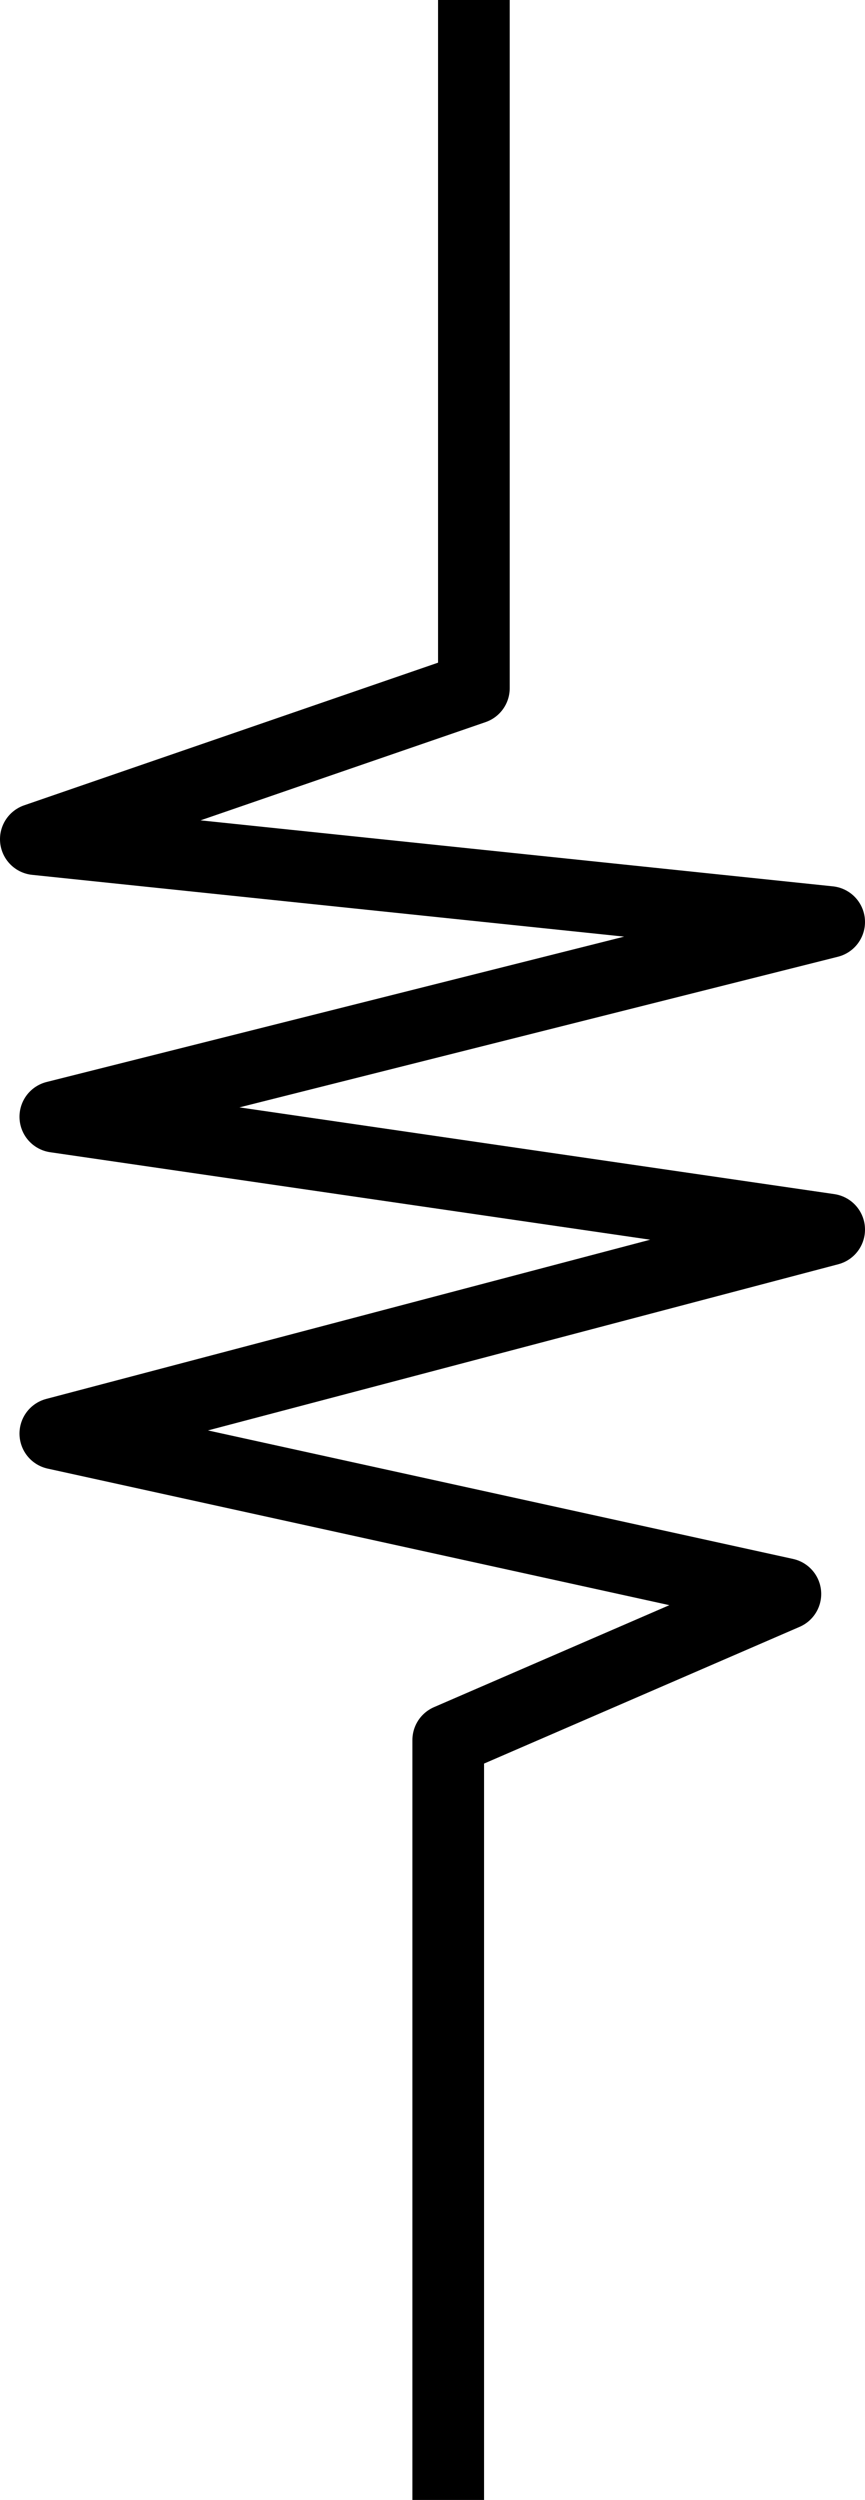 <?xml version="1.0" encoding="UTF-8" standalone="no"?>
<!-- Created with Inkscape (http://www.inkscape.org/) -->

<svg
   width="12.071mm"
   height="34.875mm"
   viewBox="0 0 12.071 34.875"
   version="1.1"
   id="svg1"
   xmlns="http://www.w3.org/2000/svg"
   xmlns:svg="http://www.w3.org/2000/svg">
  <defs
     id="defs1" />
  <g
     id="layer1"
     transform="translate(-16.412,-1.402)">
    <path
       style="fill:none;stroke:#000000;stroke-width:1;stroke-linecap:square;stroke-linejoin:round;stroke-opacity:1;paint-order:fill markers stroke"
       d="m 23.025,1.902 v 9.101 l -6.113,2.106 11.071,1.155 -10.799,2.717 10.799,1.574 -10.799,2.846 10.188,2.237 -4.705,2.038 v 10.103"
       id="path1" />
  </g>
</svg>
